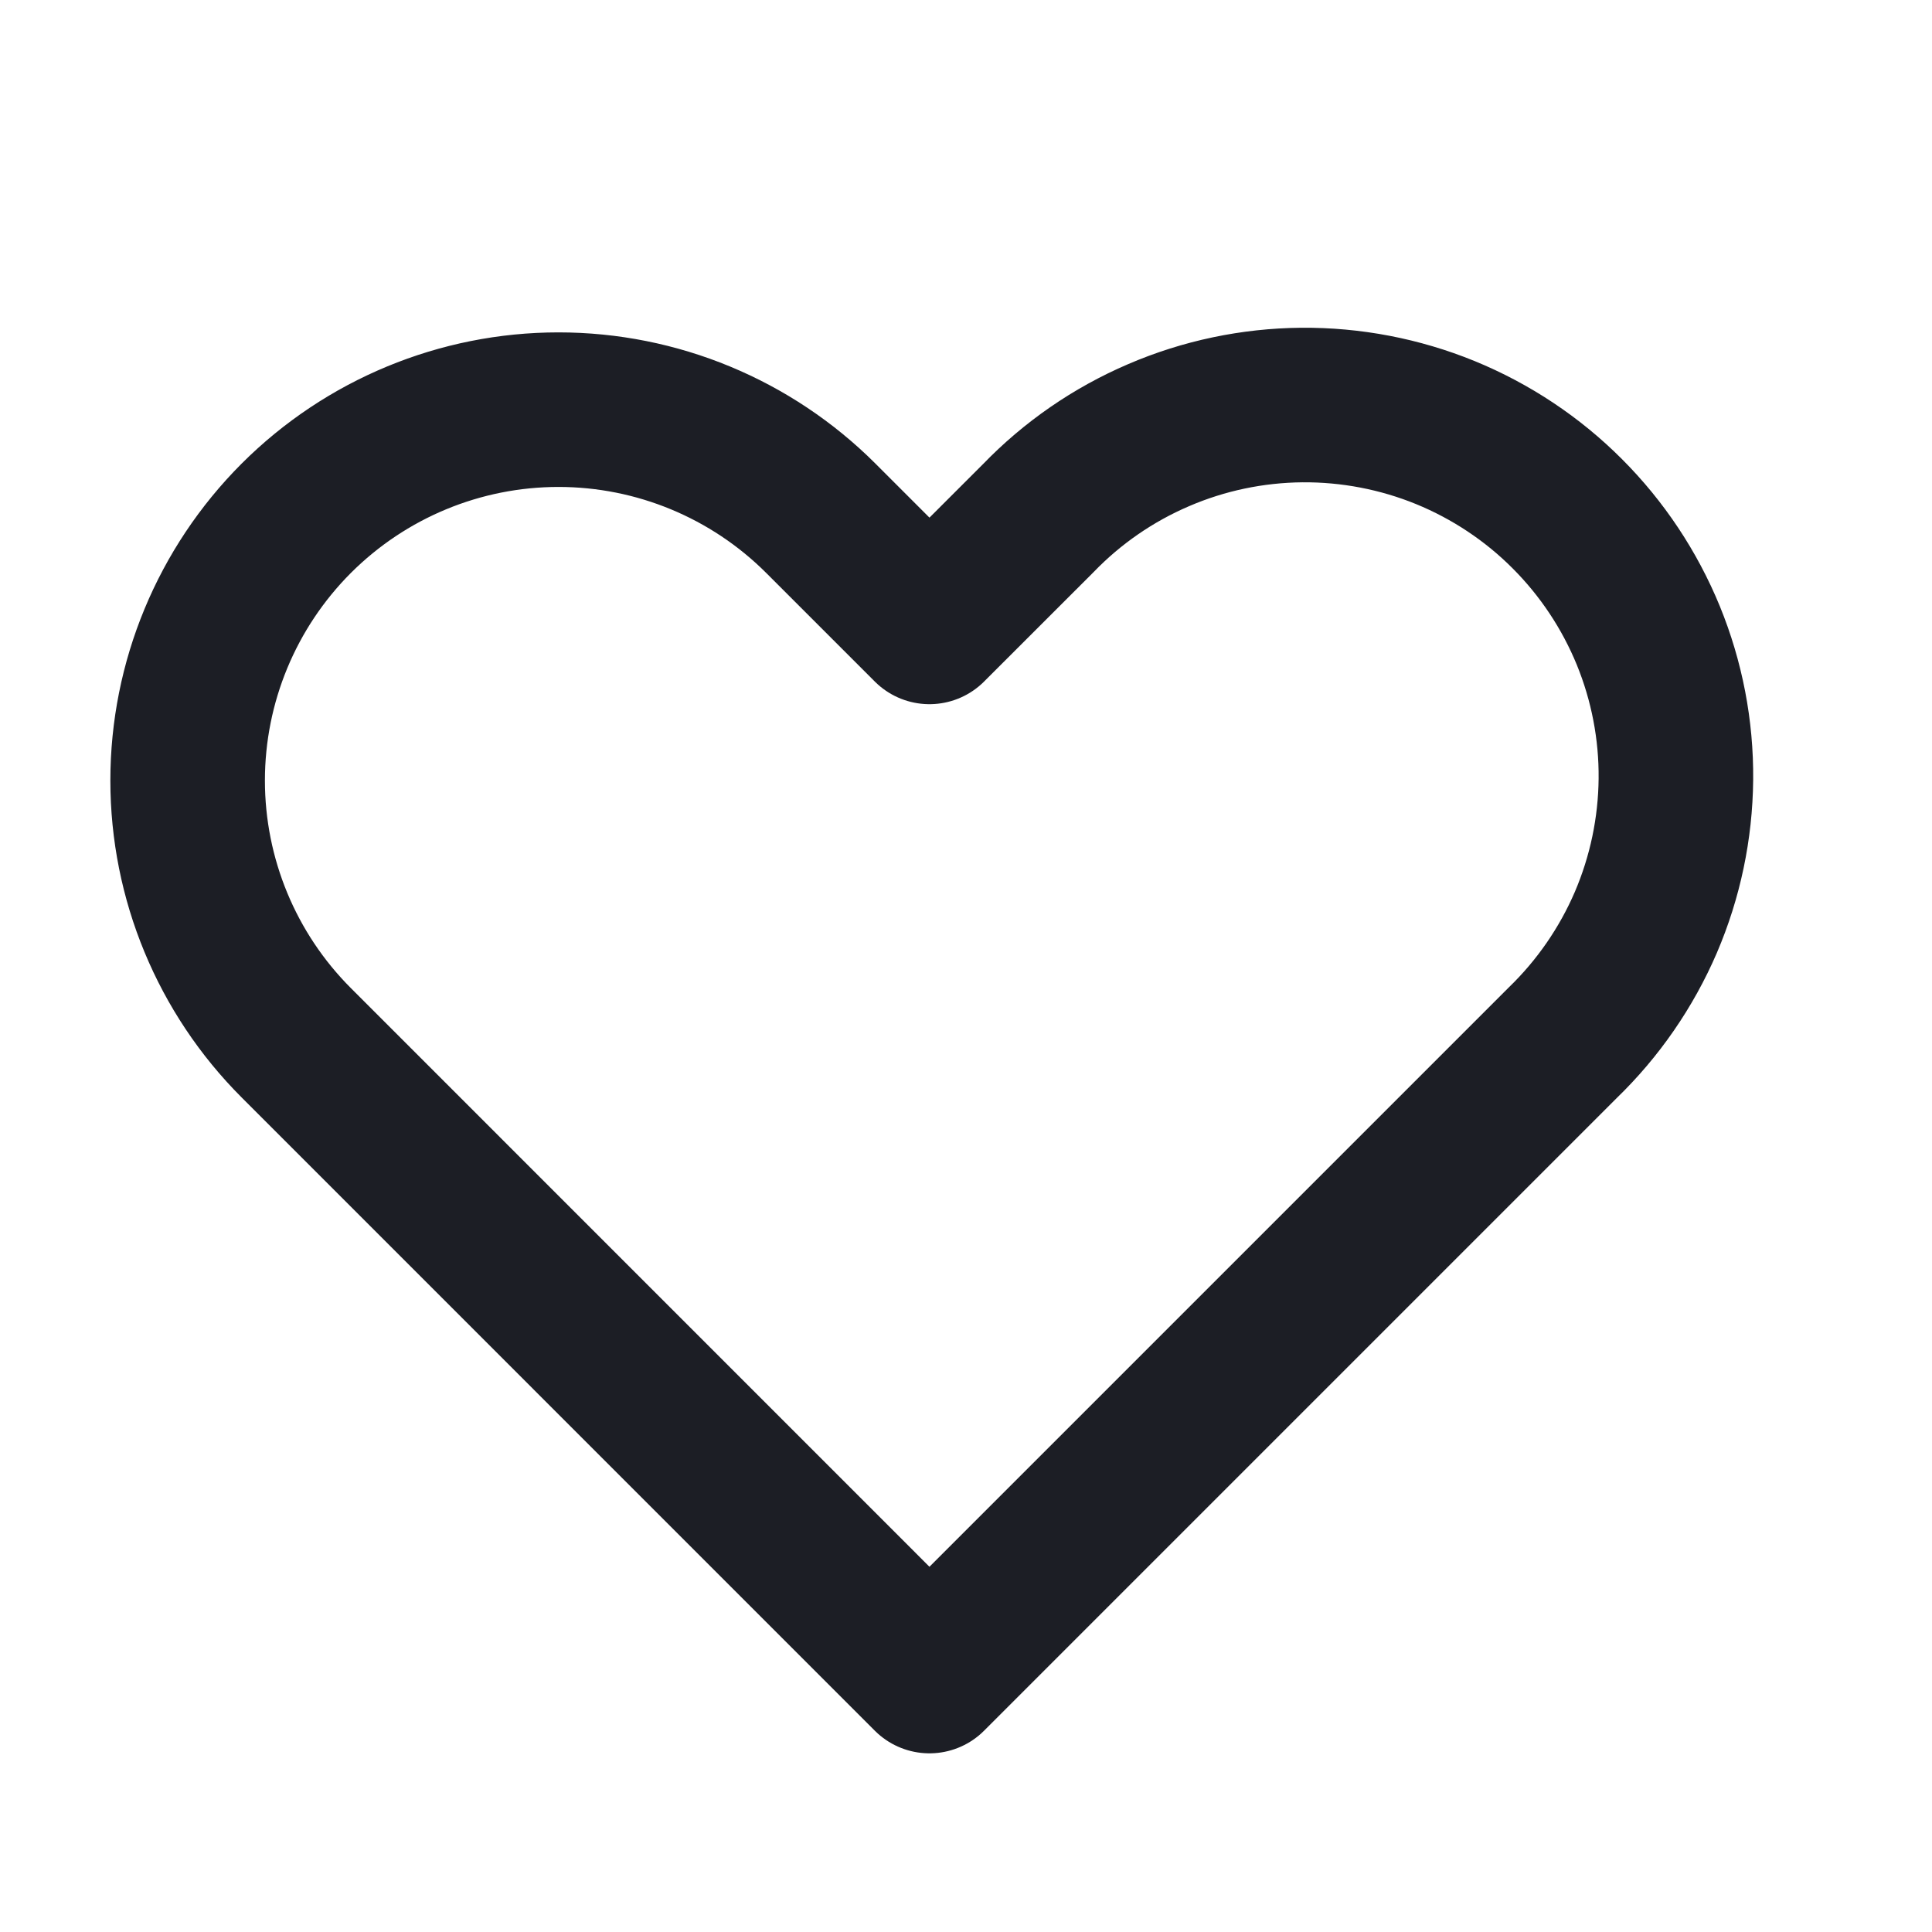 <svg width="25" height="25" viewBox="0 0 25 25" fill="none" xmlns="http://www.w3.org/2000/svg">
<path fill-rule="evenodd" clip-rule="evenodd" d="M3.834 6.706C4.734 5.807 5.954 5.301 7.227 5.301C8.5 5.301 9.721 5.807 10.621 6.706L12.027 8.112L13.434 6.706C13.876 6.248 14.406 5.882 14.992 5.631C15.577 5.379 16.207 5.247 16.845 5.241C17.482 5.236 18.114 5.357 18.704 5.598C19.294 5.84 19.83 6.196 20.28 6.647C20.731 7.098 21.087 7.634 21.329 8.223C21.57 8.813 21.692 9.445 21.686 10.083C21.68 10.72 21.548 11.35 21.297 11.936C21.045 12.521 20.679 13.051 20.221 13.494L12.027 21.688L3.834 13.494C2.934 12.594 2.428 11.373 2.428 10.1C2.428 8.827 2.934 7.607 3.834 6.706V6.706Z" stroke="#1C1E25" stroke-width="2" stroke-linejoin="round"/>
</svg>
